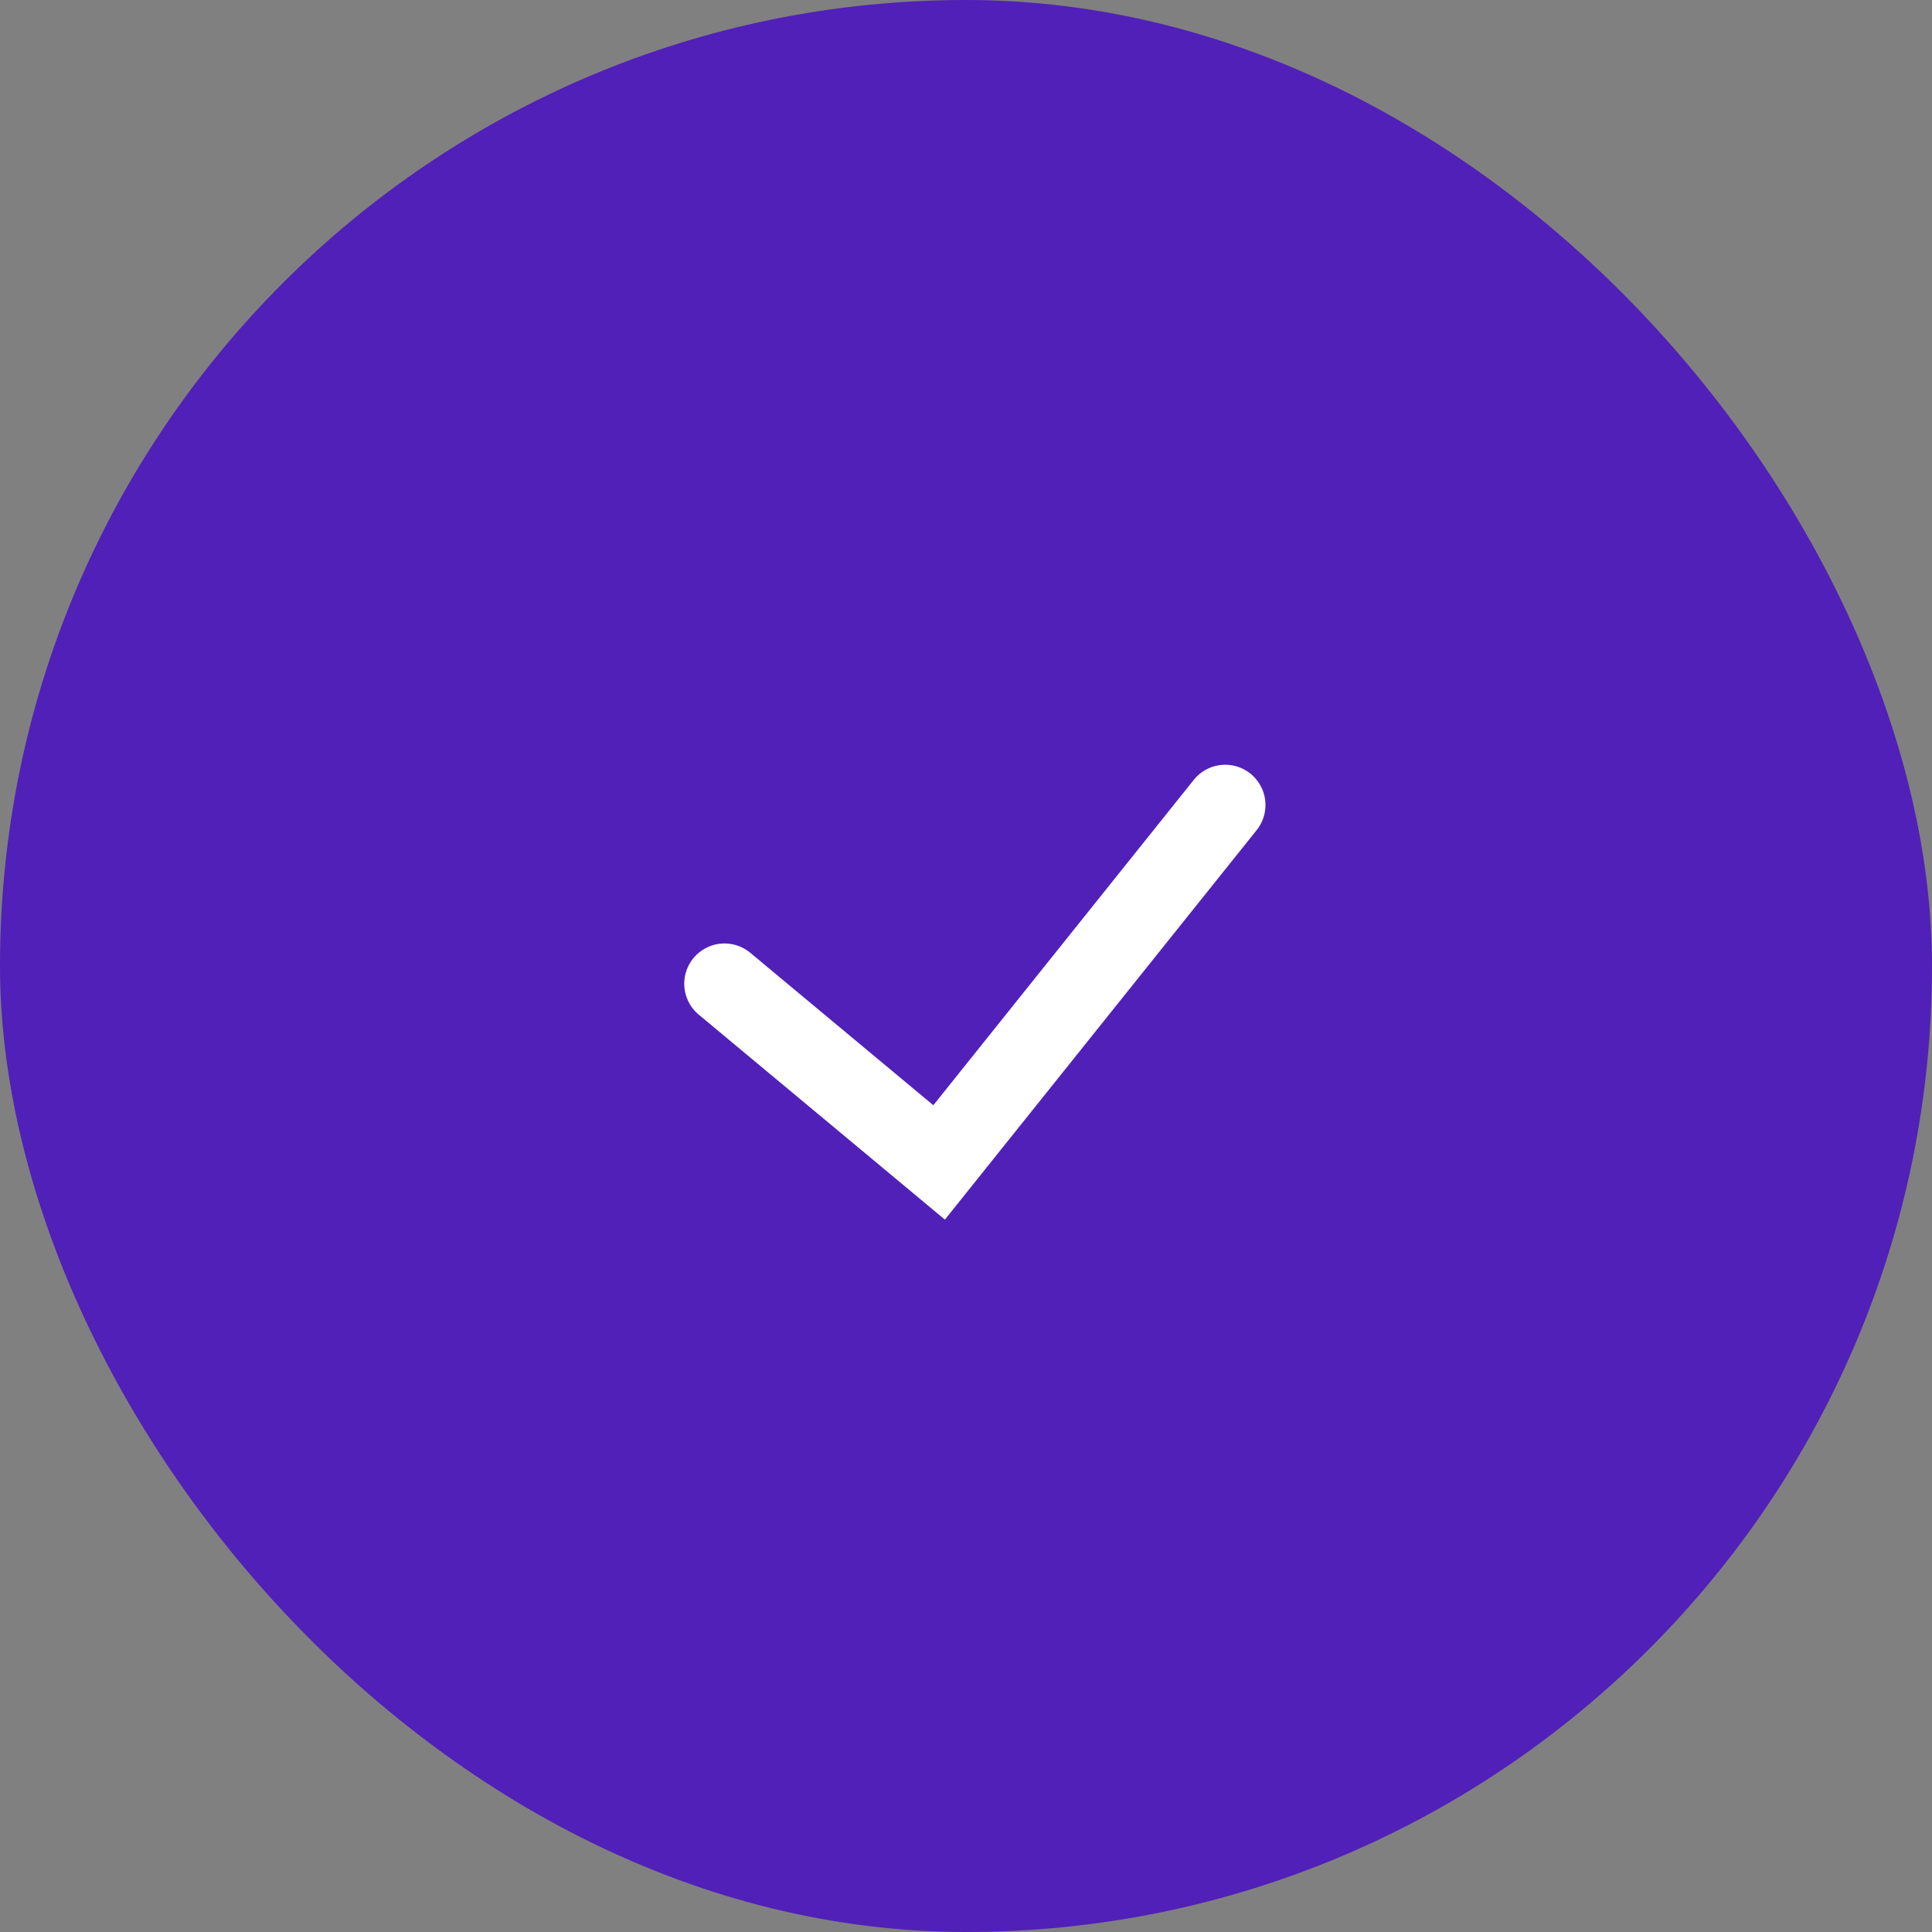 <svg width="24" height="24" viewBox="0 0 24 24" fill="none" xmlns="http://www.w3.org/2000/svg">
<rect x="0" y="0" width="24" height="24" fill="#808080" stroke="none"/>
<rect width="24" height="24" rx="12" fill="#5120B8"/>
<path d="M9 12.22L11.666 14.44L15.22 10" stroke="white" stroke-linecap="round"/>
</svg>
